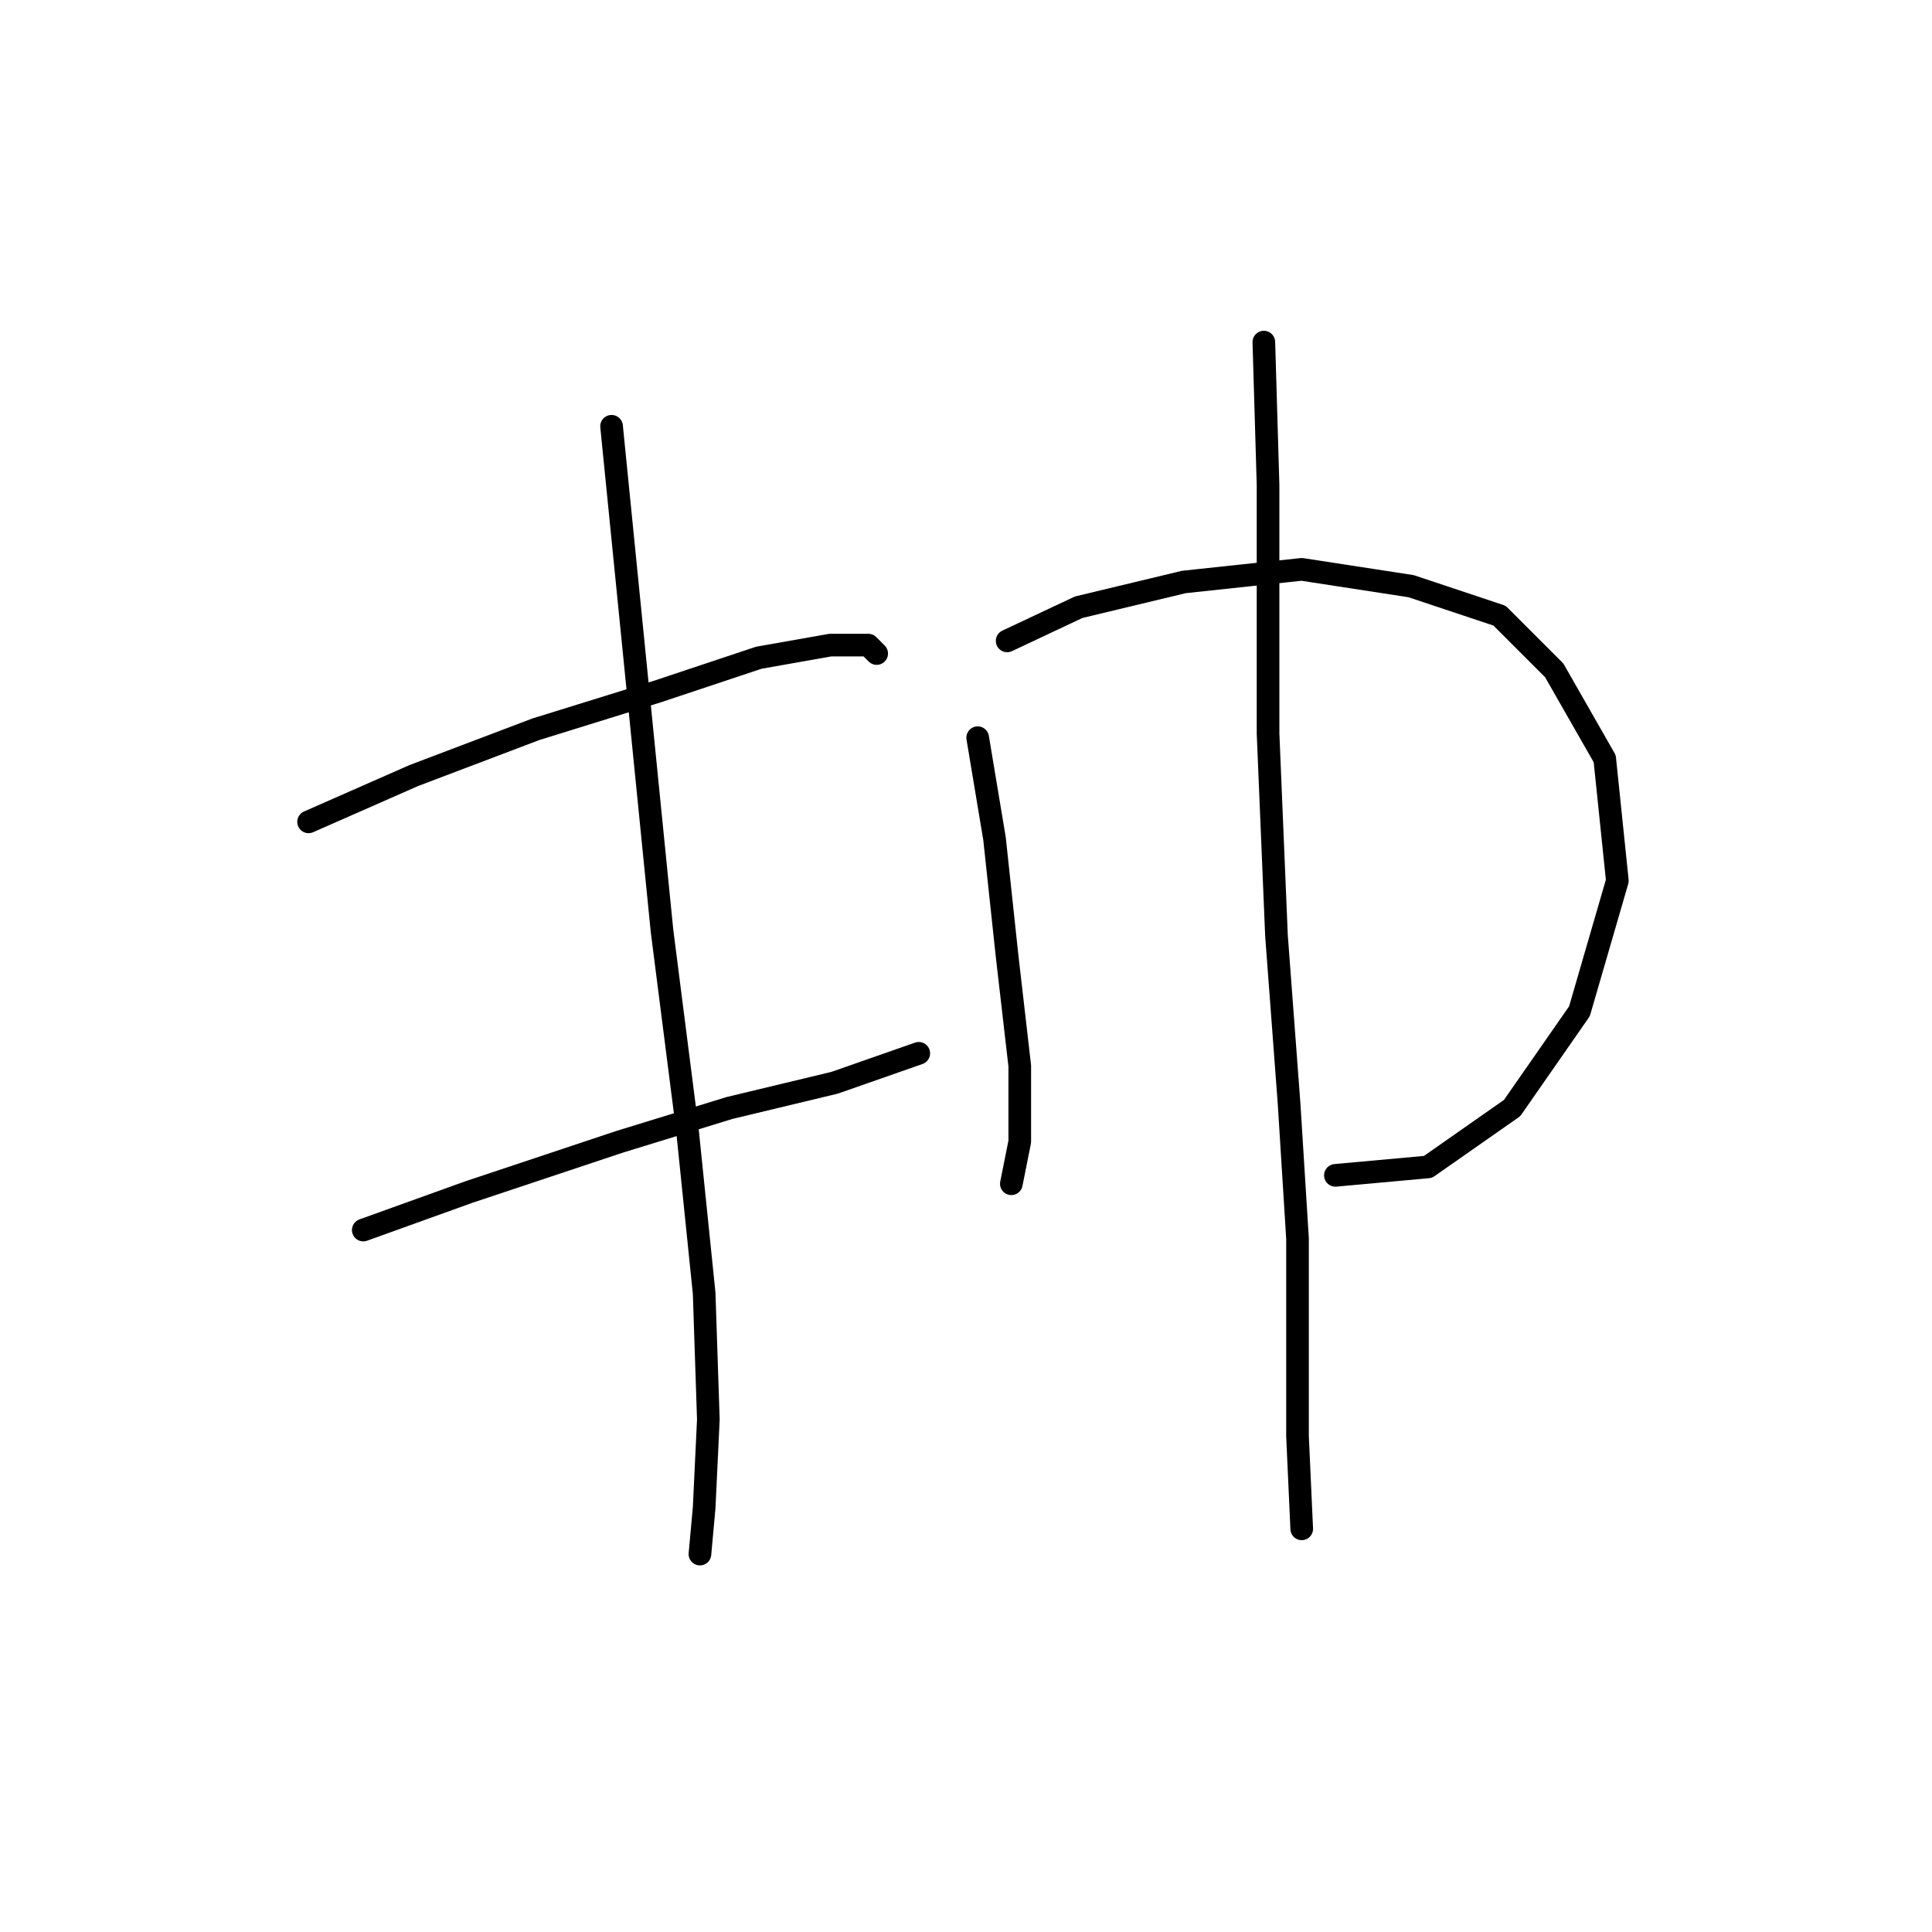 <?xml version="1.0" standalone="no"?>
    <svg width="256" height="256" xmlns="http://www.w3.org/2000/svg" version="1.1">
    <polyline stroke="black" stroke-width="3" stroke-linecap="round" fill="transparent" stroke-linejoin="round" points="40.887 108.9 54.827 102.766 70.998 96.632 87.169 91.613 100.552 87.152 110.031 85.479 115.05 85.479 116.165 86.595 116.165 86.595 " />
        <polyline stroke="black" stroke-width="3" stroke-linecap="round" fill="transparent" stroke-linejoin="round" points="48.136 162.989 62.076 157.97 82.15 151.279 96.649 146.818 110.589 143.472 121.742 139.569 121.742 139.569 " />
        <polyline stroke="black" stroke-width="3" stroke-linecap="round" fill="transparent" stroke-linejoin="round" points="81.035 56.483 83.823 84.364 87.727 123.398 91.072 149.606 93.303 171.353 93.86 188.082 93.303 199.792 92.745 205.925 92.745 205.925 " />
        <polyline stroke="black" stroke-width="3" stroke-linecap="round" fill="transparent" stroke-linejoin="round" points="129.548 97.747 131.779 111.13 133.452 126.743 135.124 141.242 135.124 151.279 134.009 156.855 134.009 156.855 " />
        <polyline stroke="black" stroke-width="3" stroke-linecap="round" fill="transparent" stroke-linejoin="round" points="133.452 84.922 142.931 80.461 156.872 77.115 172.485 75.442 186.983 77.673 198.693 81.576 205.942 88.825 212.634 100.535 214.307 116.706 209.288 133.992 200.366 146.818 189.214 154.624 176.946 155.74 176.946 155.74 " />
        <polyline stroke="black" stroke-width="3" stroke-linecap="round" fill="transparent" stroke-linejoin="round" points="167.466 45.331 168.024 64.29 168.024 97.189 169.139 123.955 170.812 146.26 171.927 164.104 171.927 178.044 171.927 190.312 172.485 202.58 172.485 202.58 " />
        </svg>